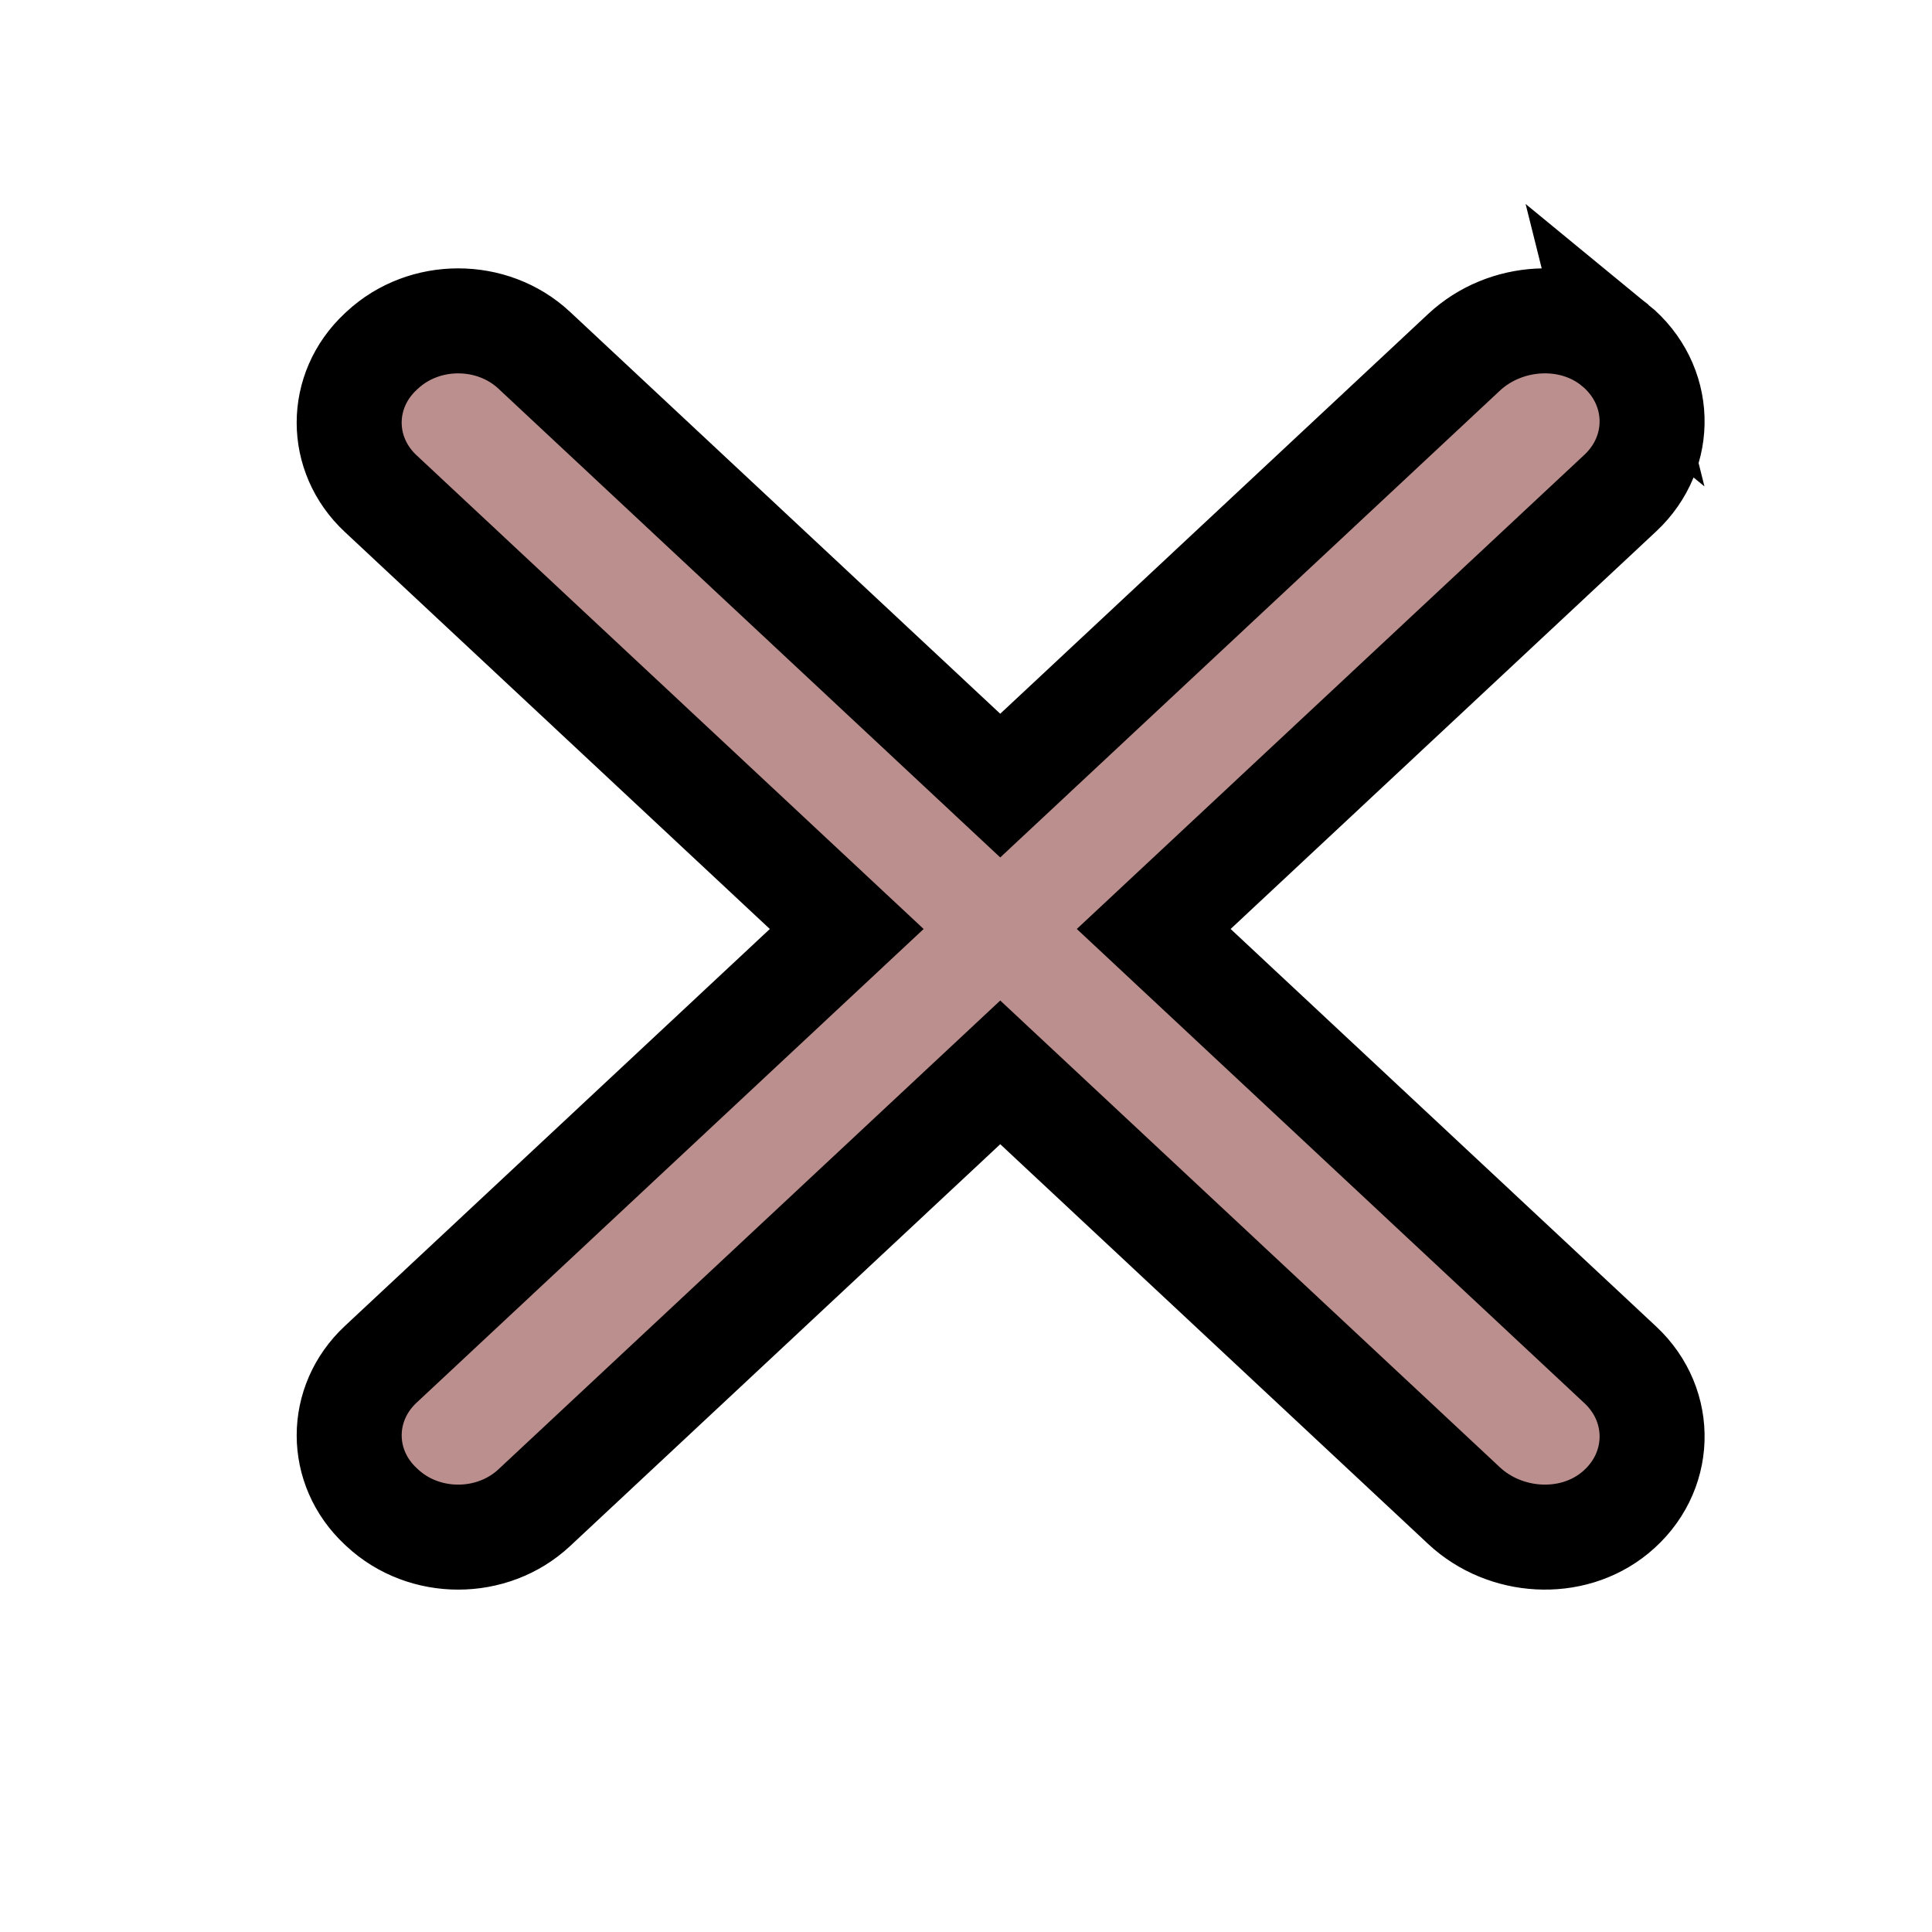 <?xml version="1.0" encoding="UTF-8" standalone="no"?>
<svg
   width="300"
   height="300"
   version="1.1"
   id="svg1293"
   sodipodi:docname="delete.svg"
   inkscape:version="1.1.1 (c3084ef, 2021-09-22)"
   xmlns:inkscape="http://www.inkscape.org/namespaces/inkscape"
   xmlns:sodipodi="http://sodipodi.sourceforge.net/DTD/sodipodi-0.dtd"
   xmlns="http://www.w3.org/2000/svg"
   xmlns:svg="http://www.w3.org/2000/svg">
  <defs
     id="defs1297" />
  <sodipodi:namedview
     id="namedview1295"
     pagecolor="#ffffff"
     bordercolor="#666666"
     borderopacity="1.0"
     inkscape:pageshadow="2"
     inkscape:pageopacity="0.0"
     inkscape:pagecheckerboard="0"
     showgrid="false"
     inkscape:zoom="1.3483374"
     inkscape:cx="122.74376"
     inkscape:cy="170.95128"
     inkscape:window-width="1296"
     inkscape:window-height="969"
     inkscape:window-x="282"
     inkscape:window-y="41"
     inkscape:window-maximized="0"
     inkscape:current-layer="svg1293" />
  <path
     d="m 250.779,53.597 c -6.748,-5.534 -17.083,-4.83 -23.433,1.098 L 155.316,121.987 82.952,54.386 c -6.518,-6.083 -17.087,-6.083 -23.606,0 l -0.238,0.222 c -6.518,6.085 -6.518,15.949 0,22.036 l 72.372,67.609 -72.37,67.609 c -6.518,6.085 -6.518,15.951 0,22.036 l 0.238,0.222 c 6.518,6.085 17.085,6.085 23.606,0 l 72.364,-67.603 72.031,67.292 c 6.35,5.928 16.685,6.63 23.433,1.098 7.391,-6.061 7.665,-16.583 0.818,-22.974 l -72.452,-67.682 72.448,-67.684 c 6.849,-6.392 6.575,-16.911 -0.818,-22.972 z"
     style="fill:#bc8f8f;stroke:#000000;stroke-width:16.305;stroke-miterlimit:4;stroke-dasharray:none"
     id="e2_shape" />
</svg>
